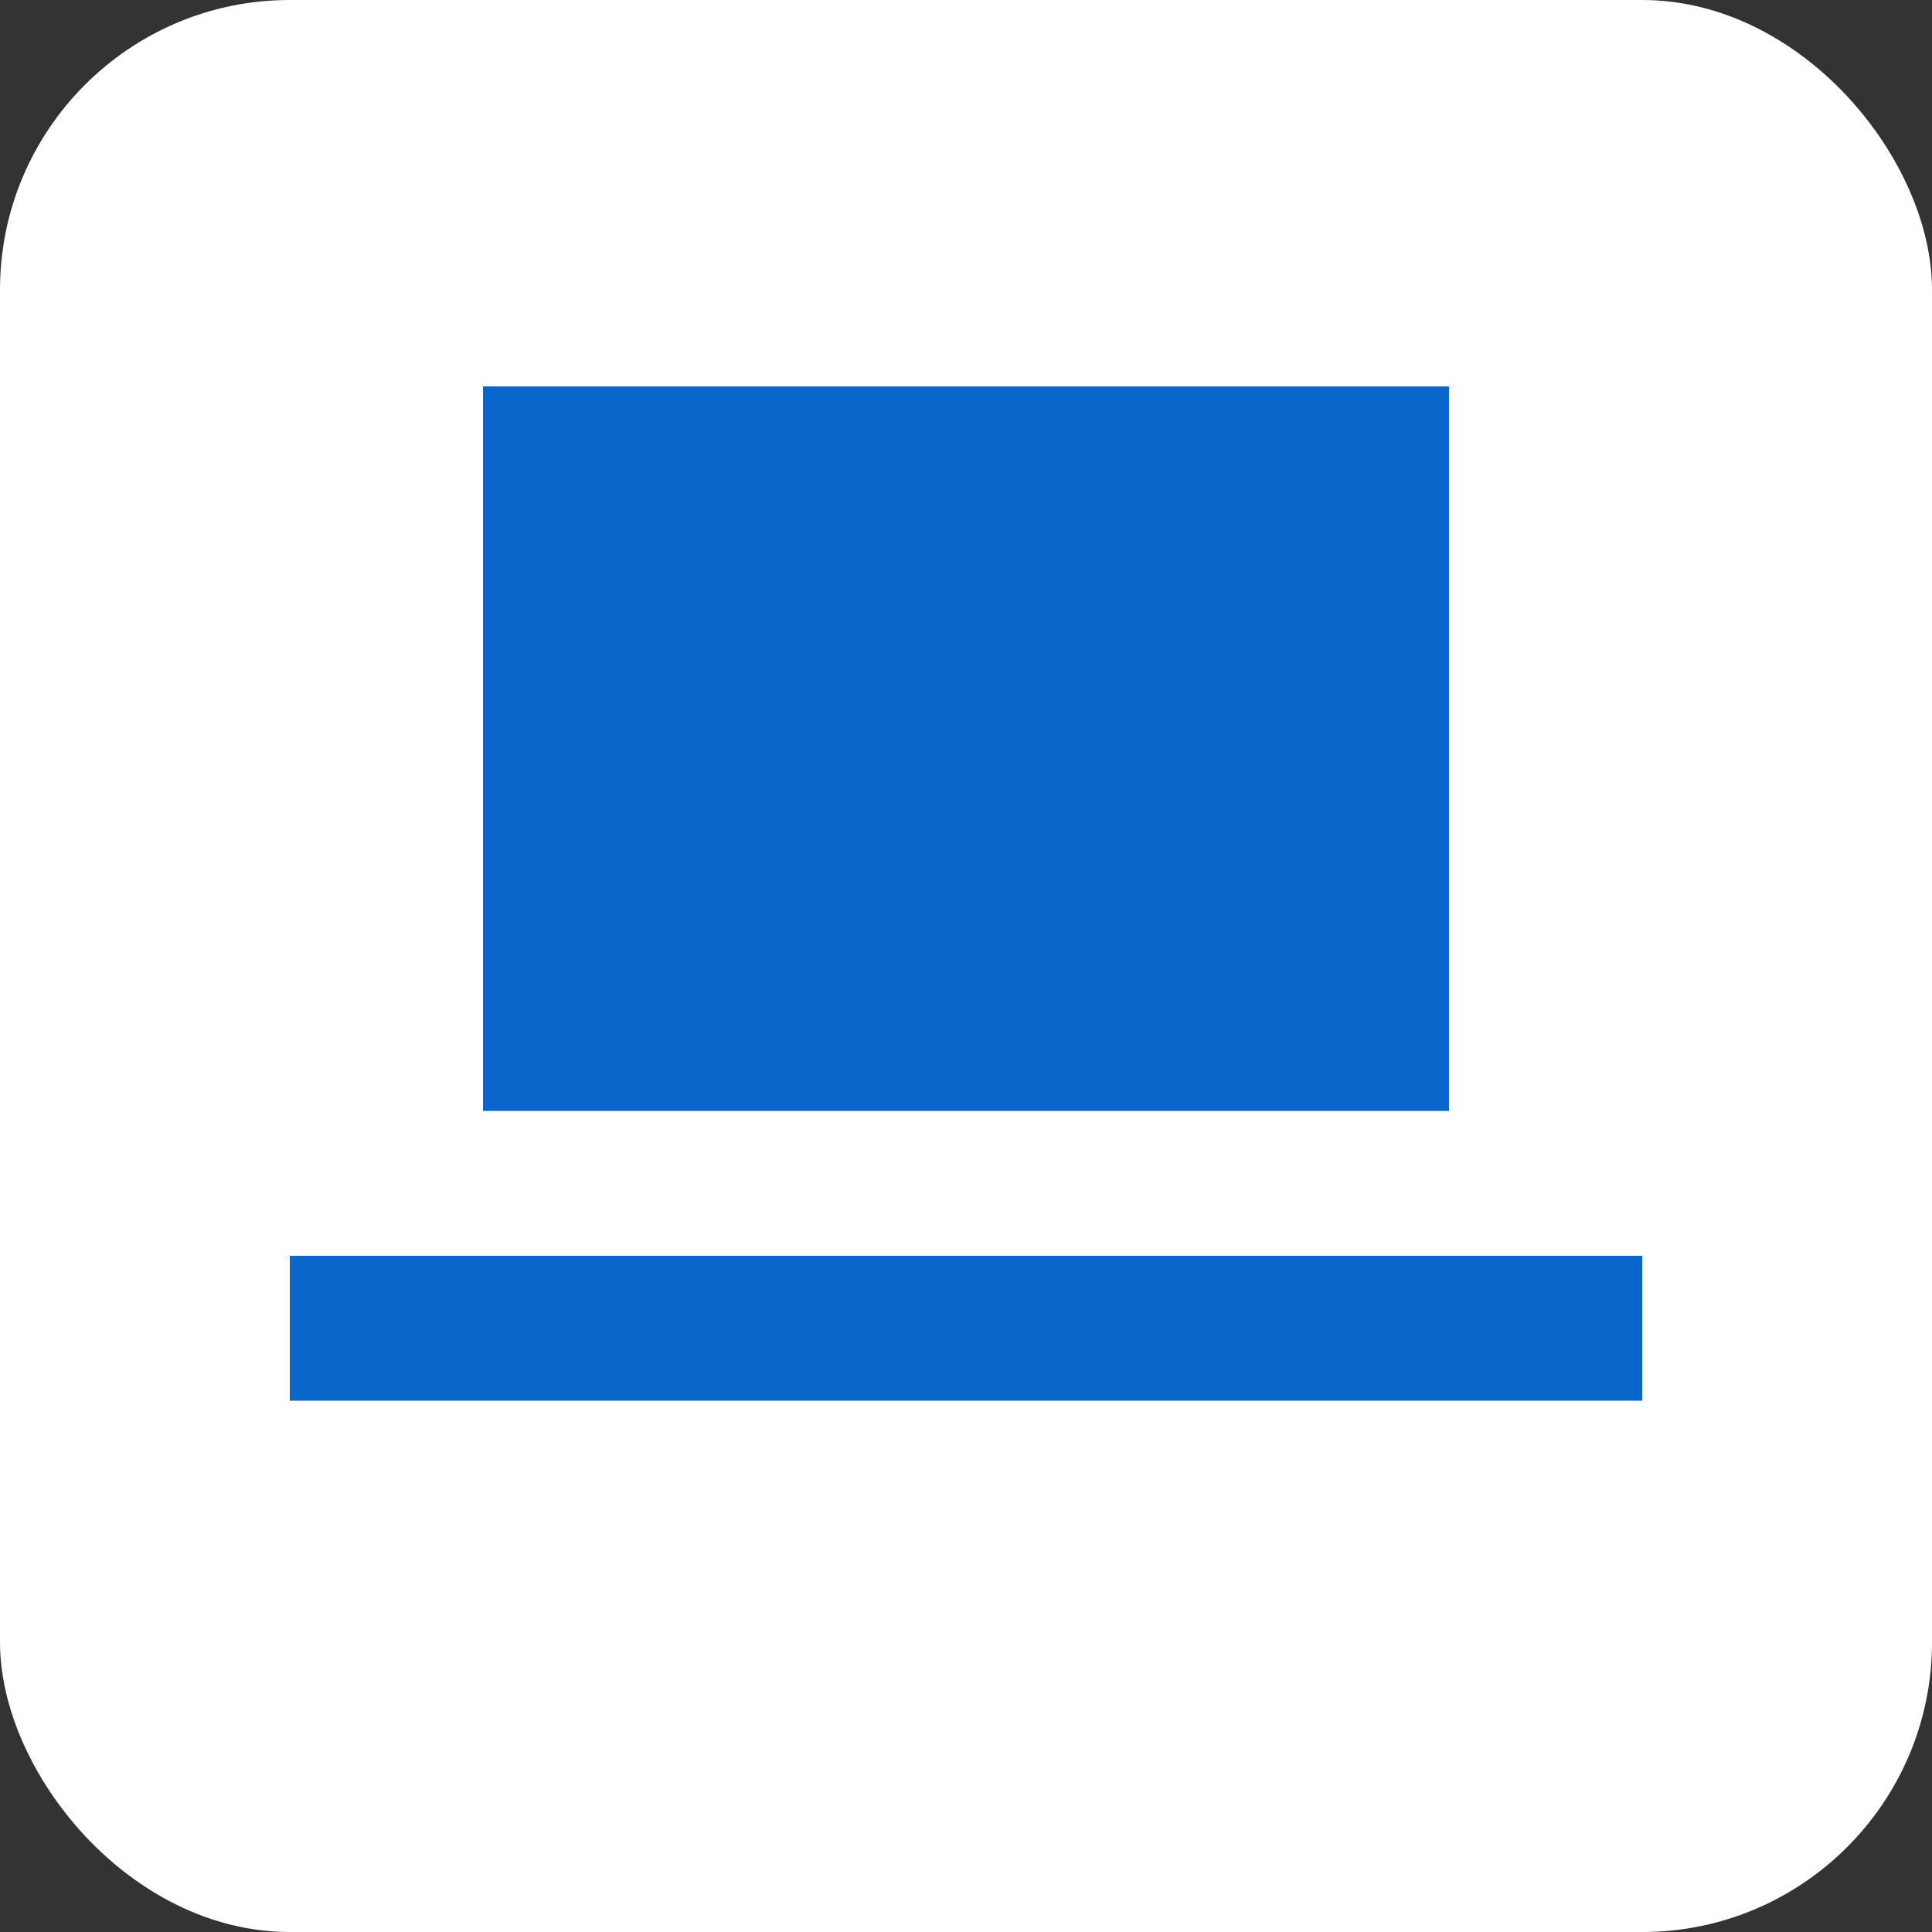 <svg xmlns='http://www.w3.org/2000/svg' viewBox='0 0 80 80'><rect x="0" y="0" width="80" height="80" fill="#333333" stroke="none"/><rect width='100%' height='100%' rx='12' fill='#fff'/><path d='M12 52h56v6H12zM20 16h40v30H20z' fill='#0b66cc'/></svg>